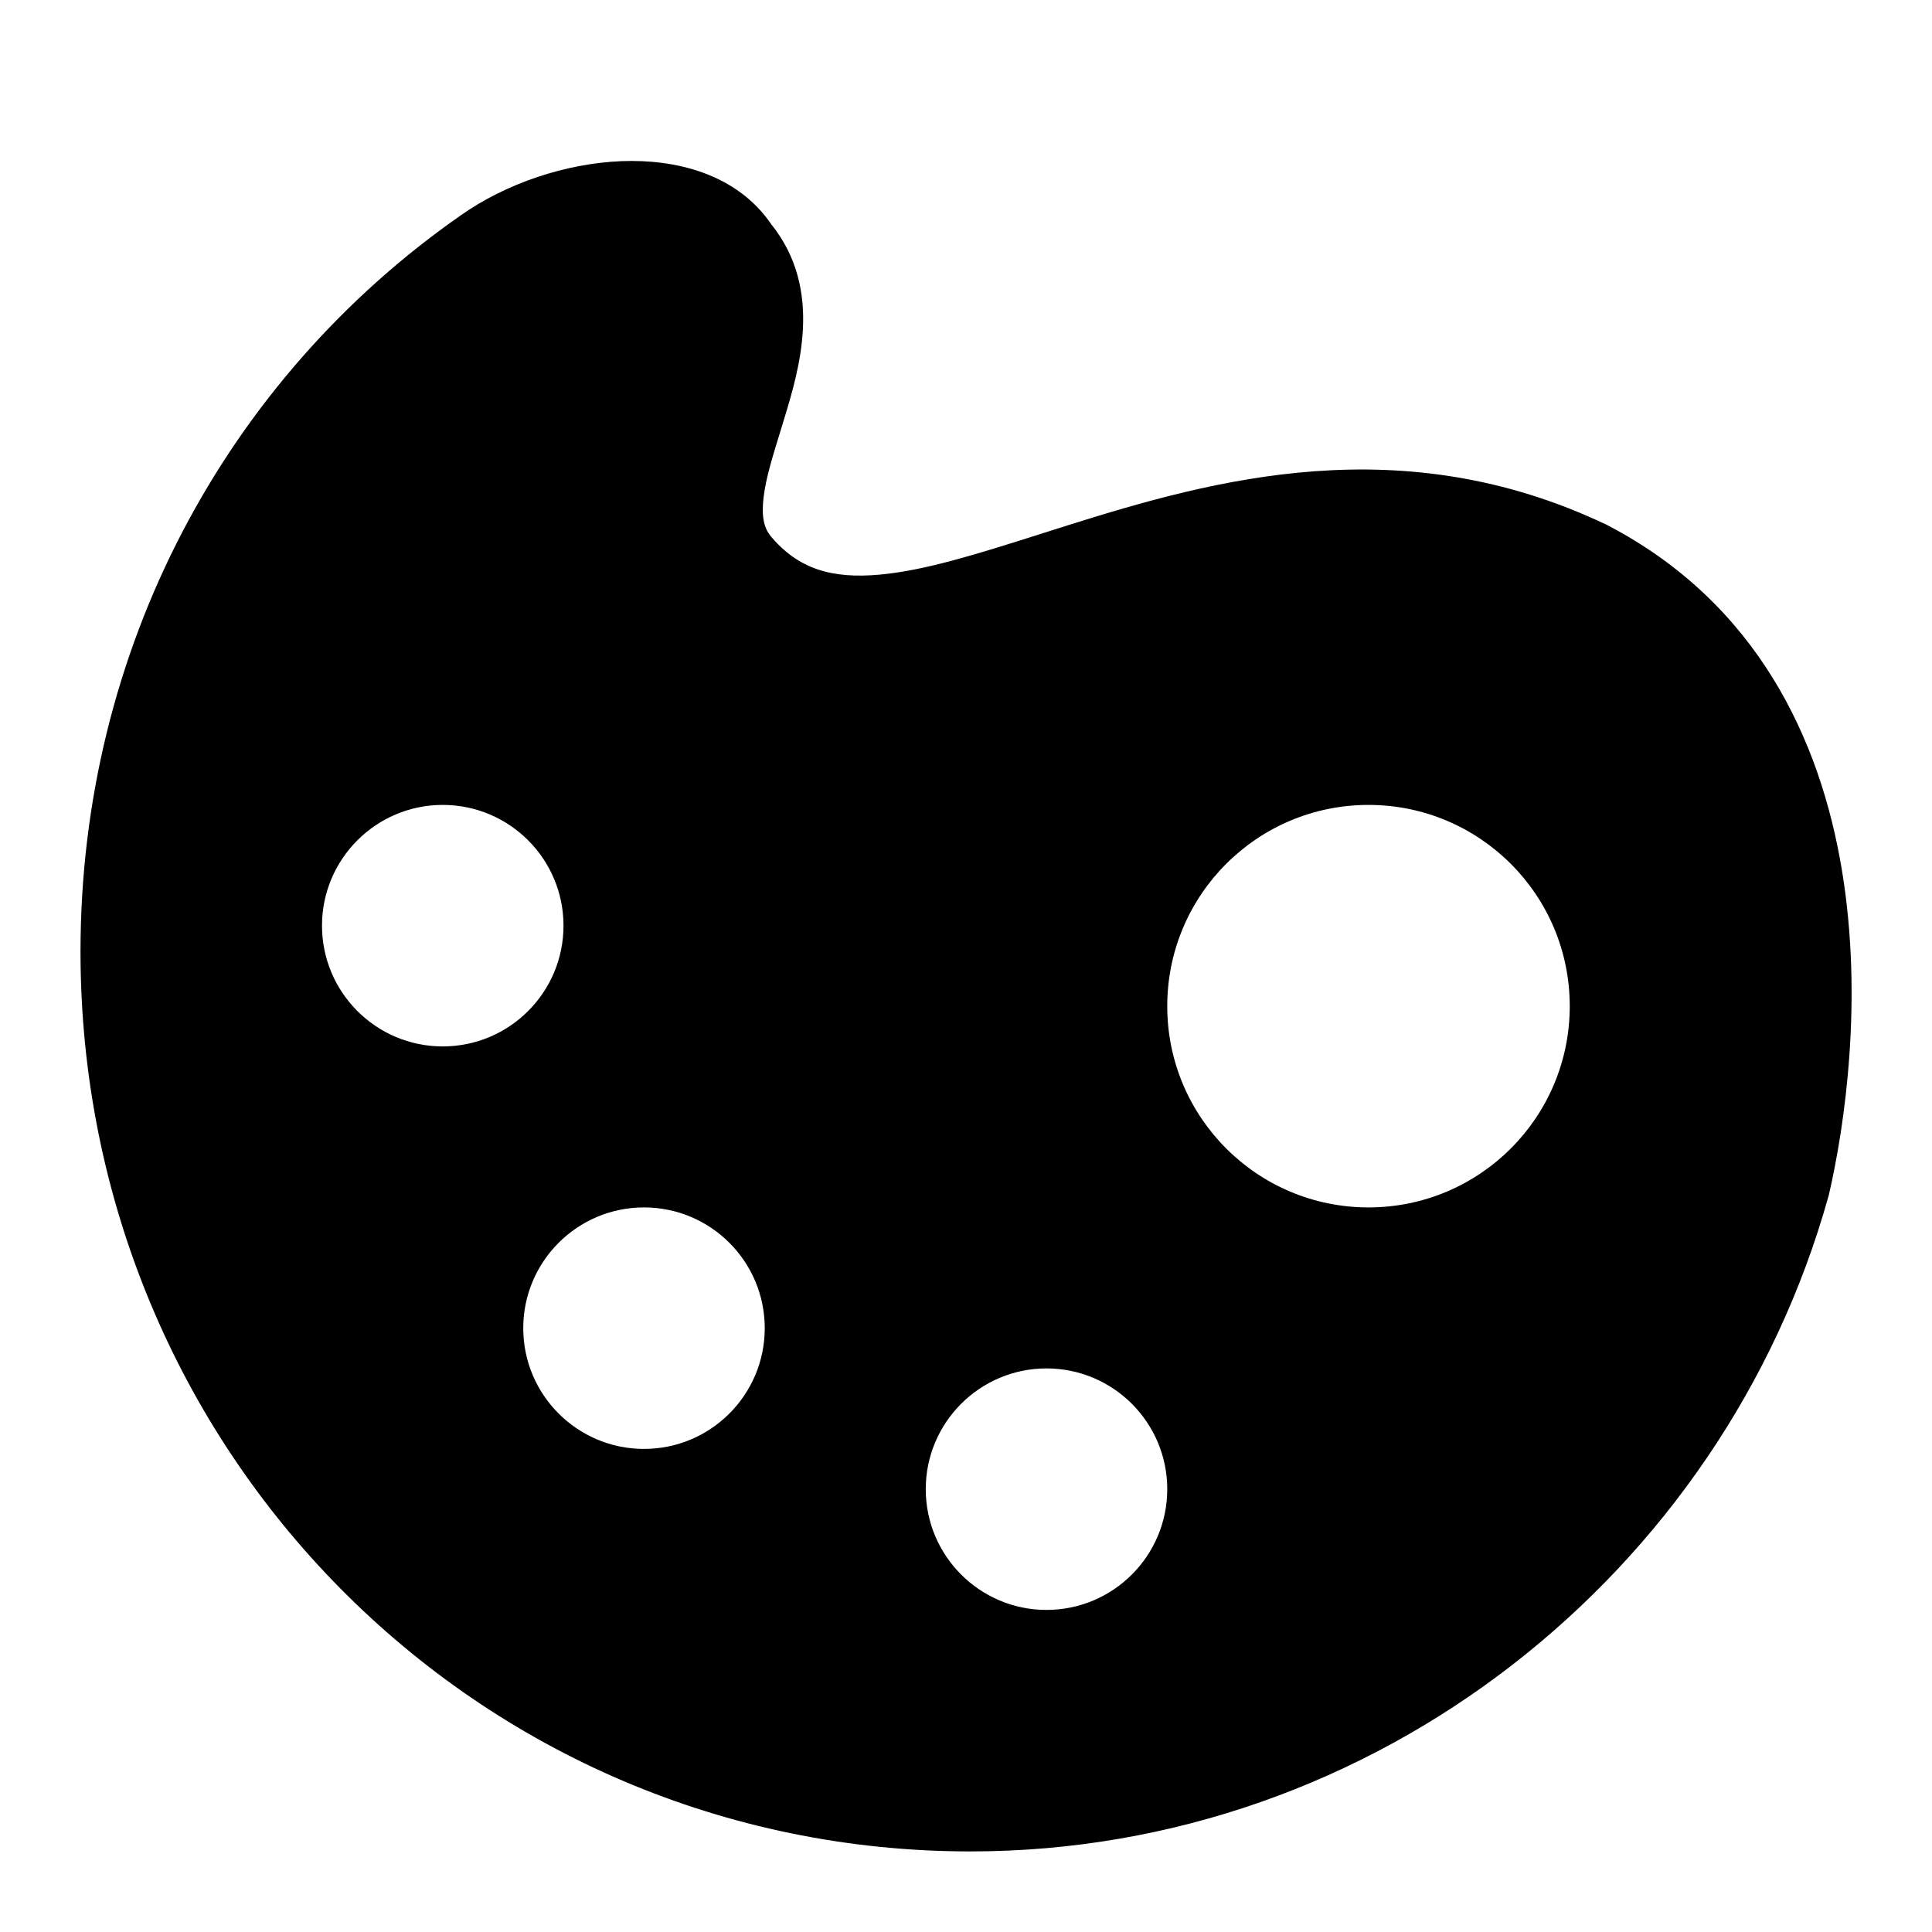 <?xml version="1.0" encoding="UTF-8"?>
<svg xmlns="http://www.w3.org/2000/svg" width="24" height="24" version="1.1" viewBox="0 0 24 24">

      <path class="cls-1" d="M22.88,10.804c-.268-1.614-1.05-3.311-2.914-4.281-.005-.003-.011-.005-.016-.008-2.54-1.206-4.869-.561-6.687.011-.108.034-.214.068-.318.101-.791.251-1.445.459-2.014.511-.598.055-1.019-.069-1.363-.485-.075-.097-.112-.233-.082-.478.029-.238.11-.499.21-.823l.034-.112c.199-.649.503-1.64-.149-2.454h0c-.43-.629-1.19-.811-1.862-.784-.694.028-1.434.277-1.995.673C2.807,4.71,1,8.066,1,11.821c0,6.192,4.921,11.178,11.057,11.178,5.031,0,9.349-3.458,10.655-8.132l.003-.01.003-.011c.2-.862.429-2.438.162-4.042ZM4,11.499c0-.828.672-1.5,1.5-1.5s1.5.672,1.5,1.5-.672,1.5-1.5,1.5-1.5-.672-1.5-1.5ZM8,17.999c-.828,0-1.5-.672-1.5-1.5s.672-1.5,1.5-1.5,1.5.672,1.5,1.5-.672,1.5-1.5,1.5ZM13,19.999c-.828,0-1.5-.672-1.5-1.5s.672-1.5,1.5-1.5,1.5.672,1.5,1.5-.672,1.5-1.5,1.5ZM17,14.999c-1.381,0-2.5-1.119-2.5-2.5s1.119-2.5,2.5-2.5,2.5,1.119,2.5,2.5-1.119,2.5-2.5,2.5Z"/>

</svg>